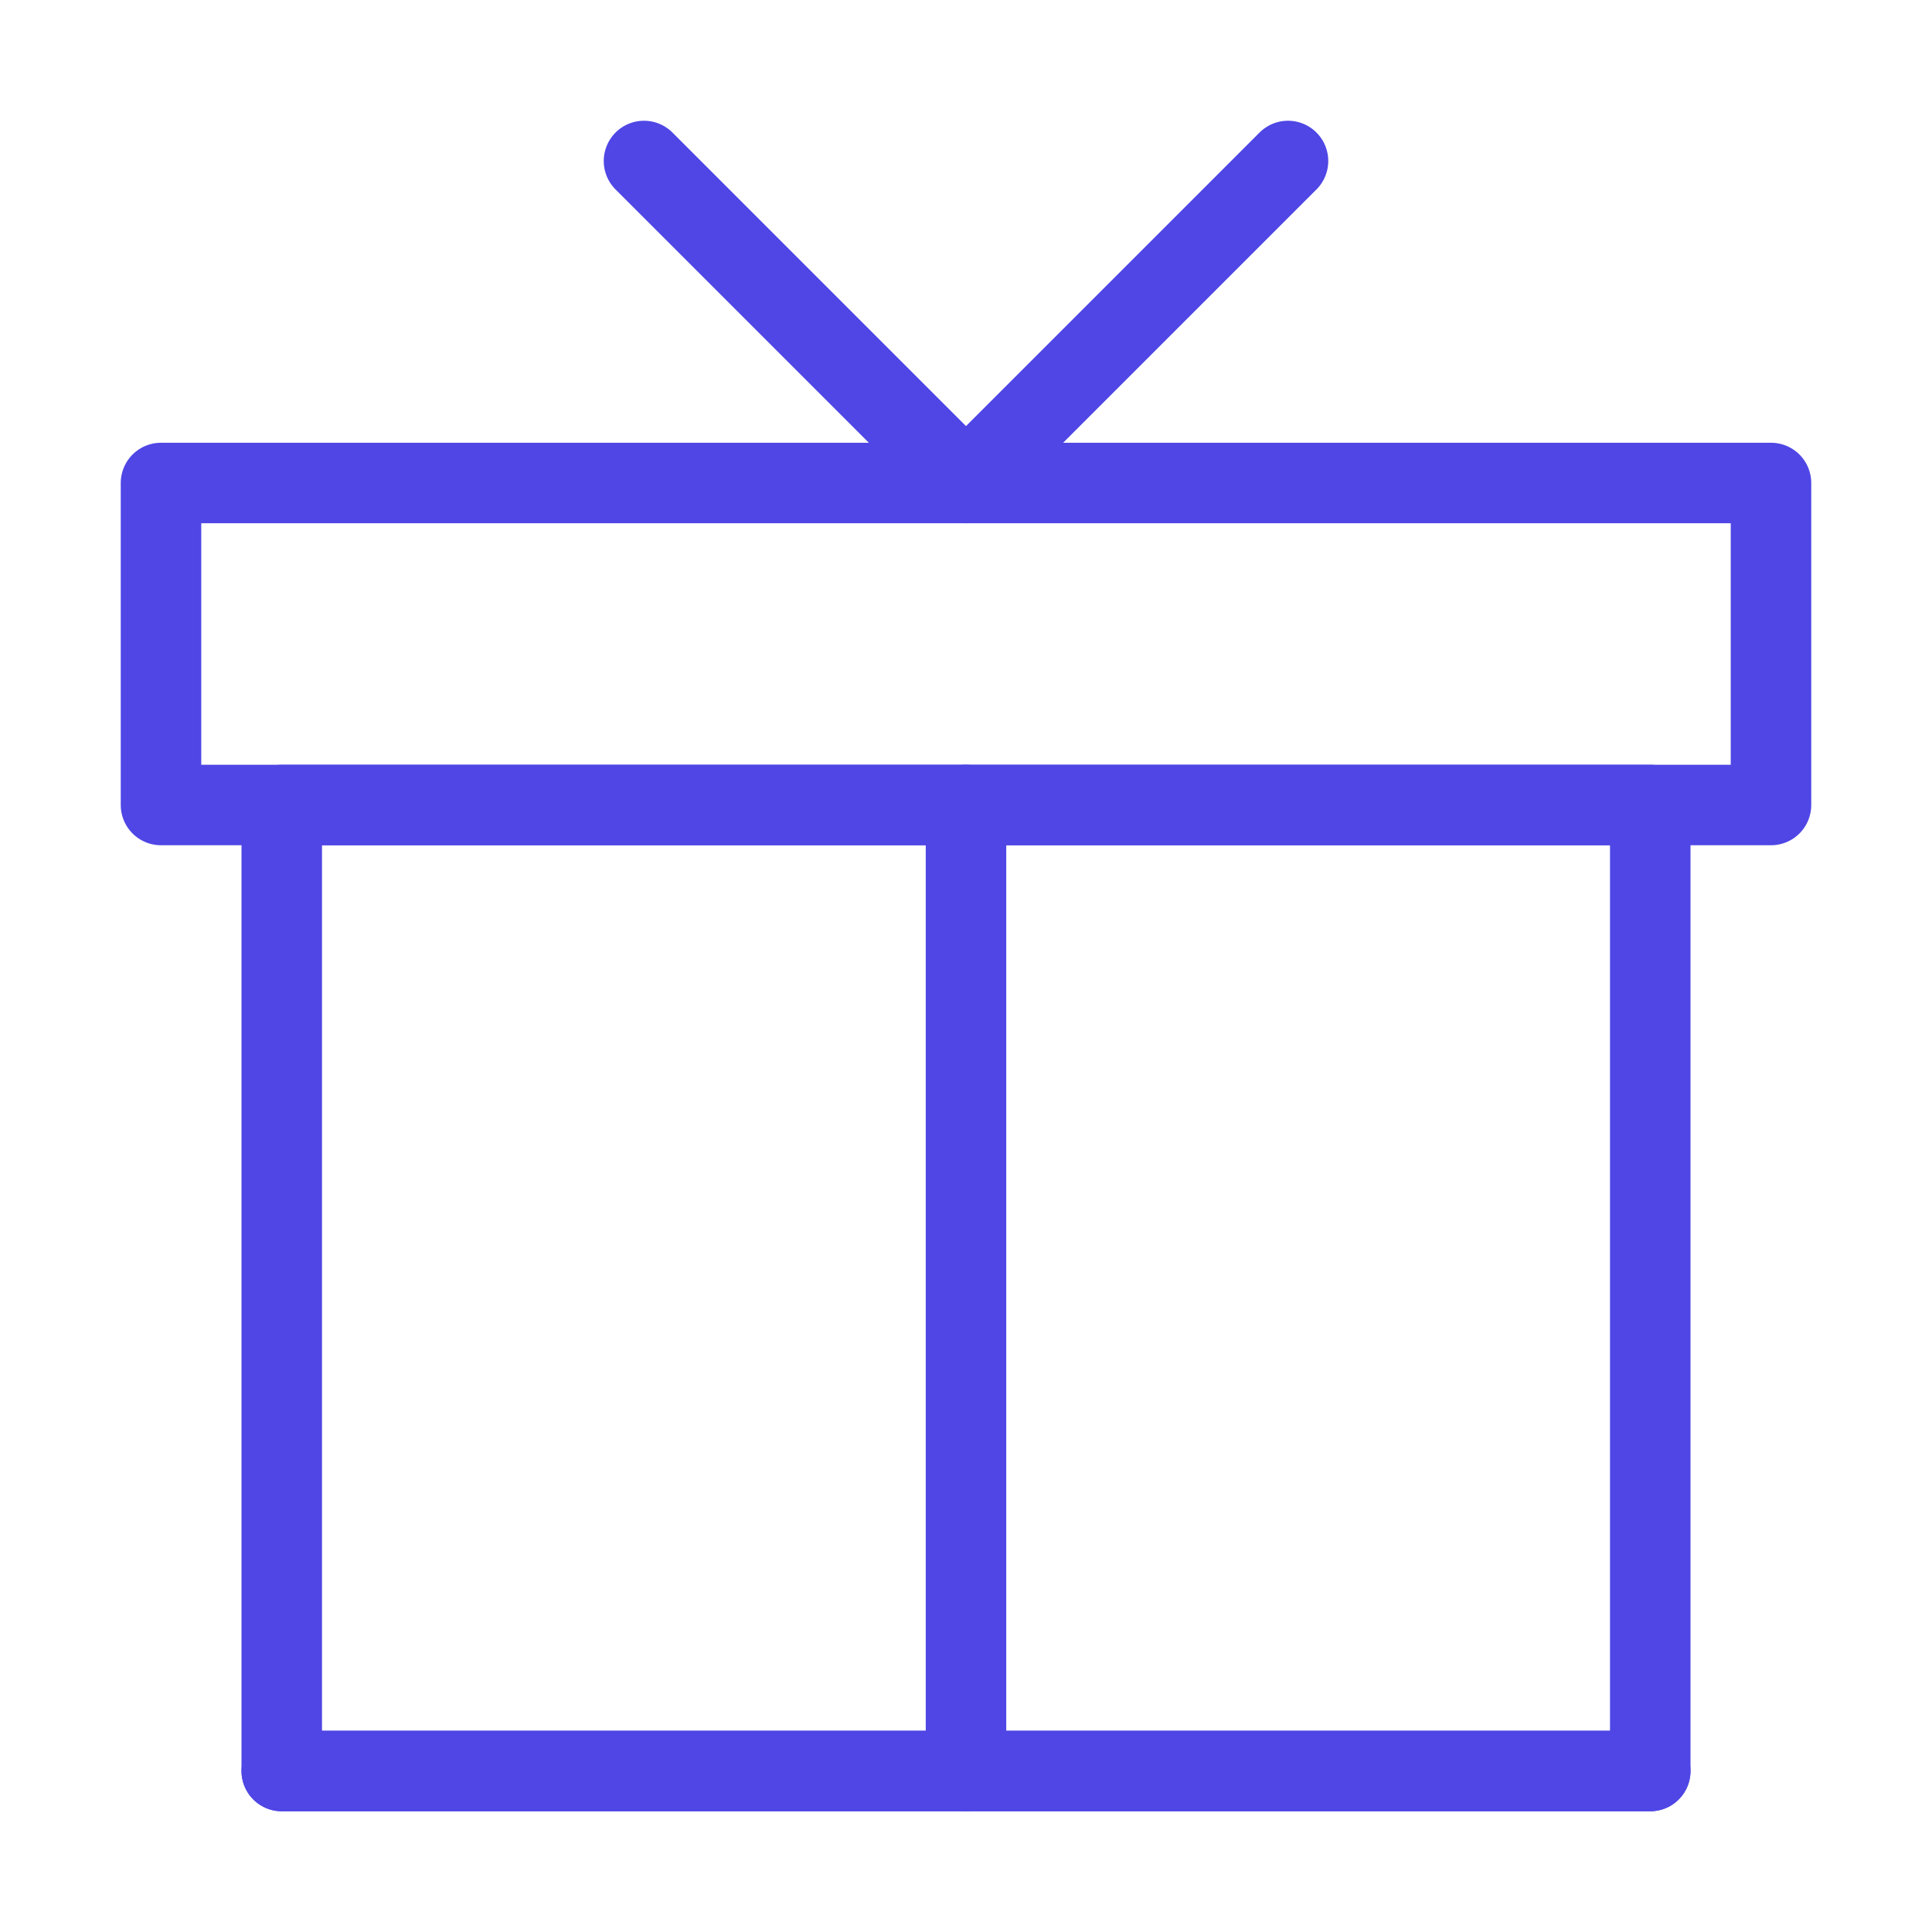 <?xml version="1.0" encoding="UTF-8"?>
<svg width="38" height="38" viewBox="0 0 48 48" fill="none" xmlns="http://www.w3.org/2000/svg">
  <path d="M41 44V20H7V44H41Z" fill="none" stroke="#4f46e5" stroke-width="2" stroke-linecap="round"
        stroke-linejoin="round"/>
  <path d="M24 44V20" stroke="#4f46e5" stroke-width="2" stroke-linecap="round" stroke-linejoin="round"/>
  <path d="M41 44H7" stroke="#4f46e5" stroke-width="2" stroke-linecap="round" stroke-linejoin="round"/>
  <rect x="4" y="12" width="40" height="8" fill="none" stroke="#4f46e5" stroke-width="2" stroke-linejoin="round"/>
  <path d="M16 4L24 12L32 4" stroke="#4f46e5" stroke-width="2" stroke-linecap="round" stroke-linejoin="round"/>
</svg>
